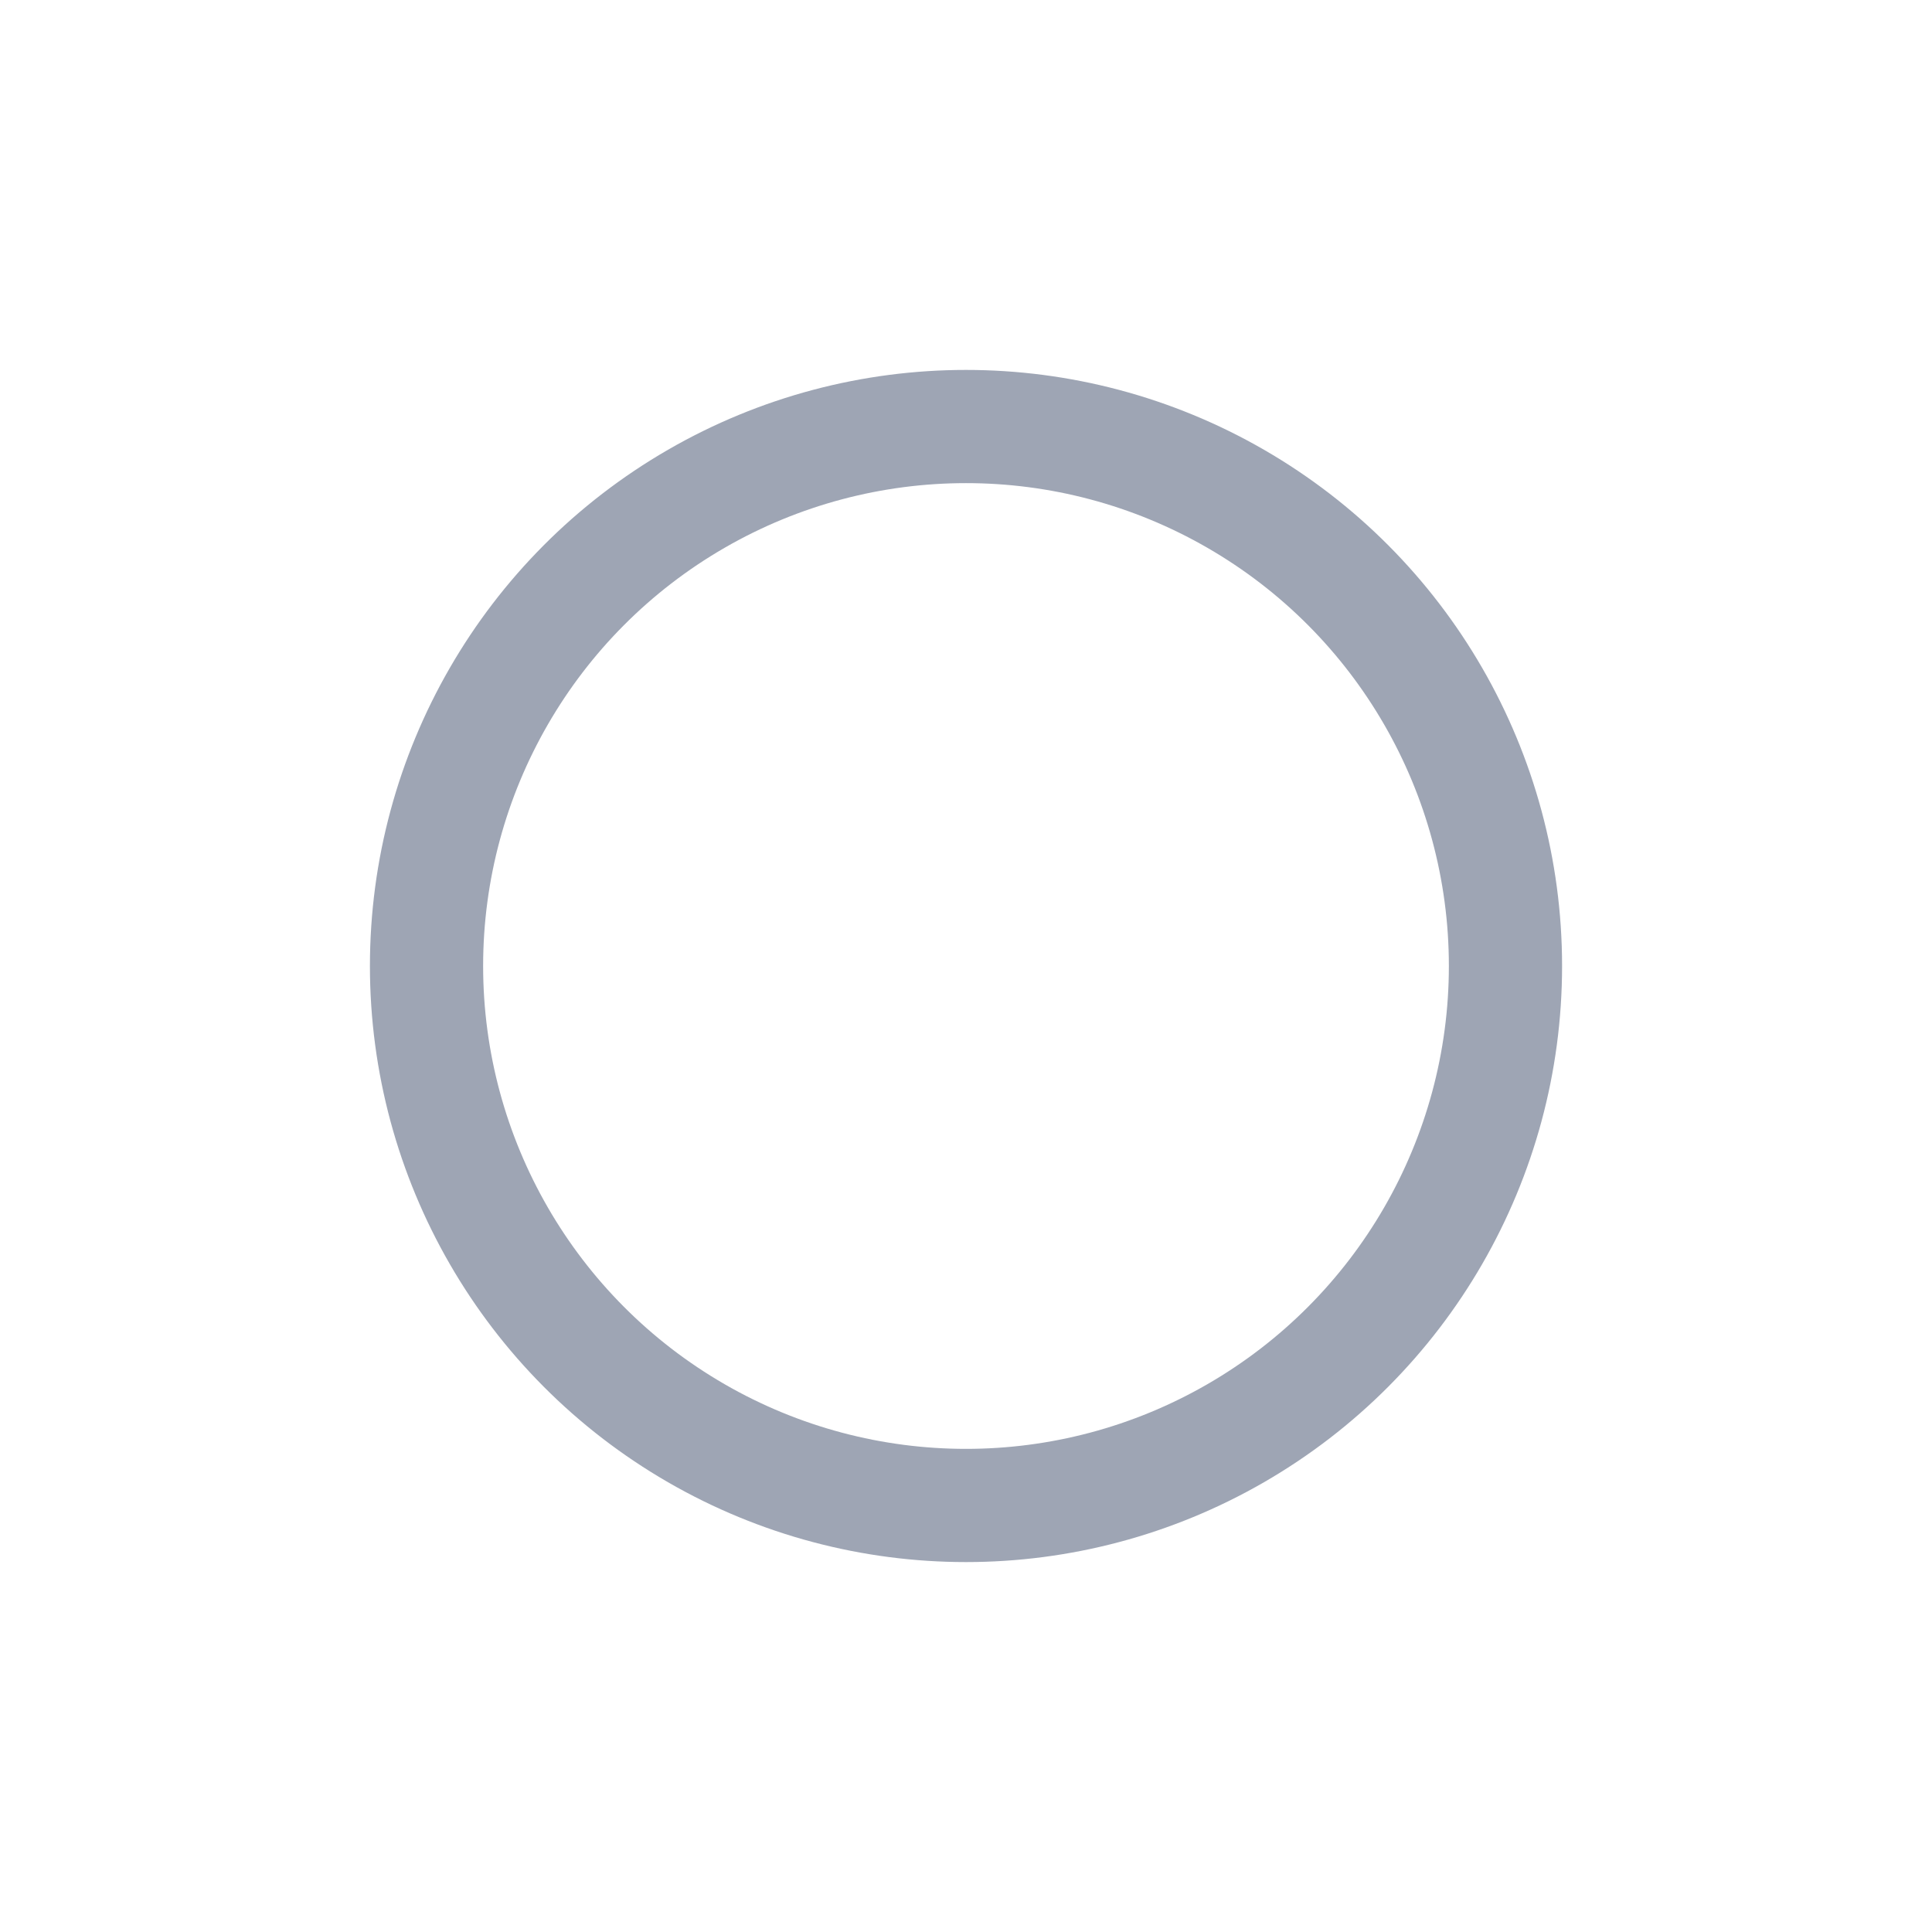 <svg xmlns="http://www.w3.org/2000/svg" xmlns:svg="http://www.w3.org/2000/svg" width="512" height="512"><g><title>Layer 1</title><circle id="svg_9" cx="256" cy="256" r="142.966" fill="#000" fill-opacity="0" stroke="#9EA5B4" stroke-dasharray="null" stroke-linecap="null" stroke-linejoin="null" stroke-width="30"/></g></svg>